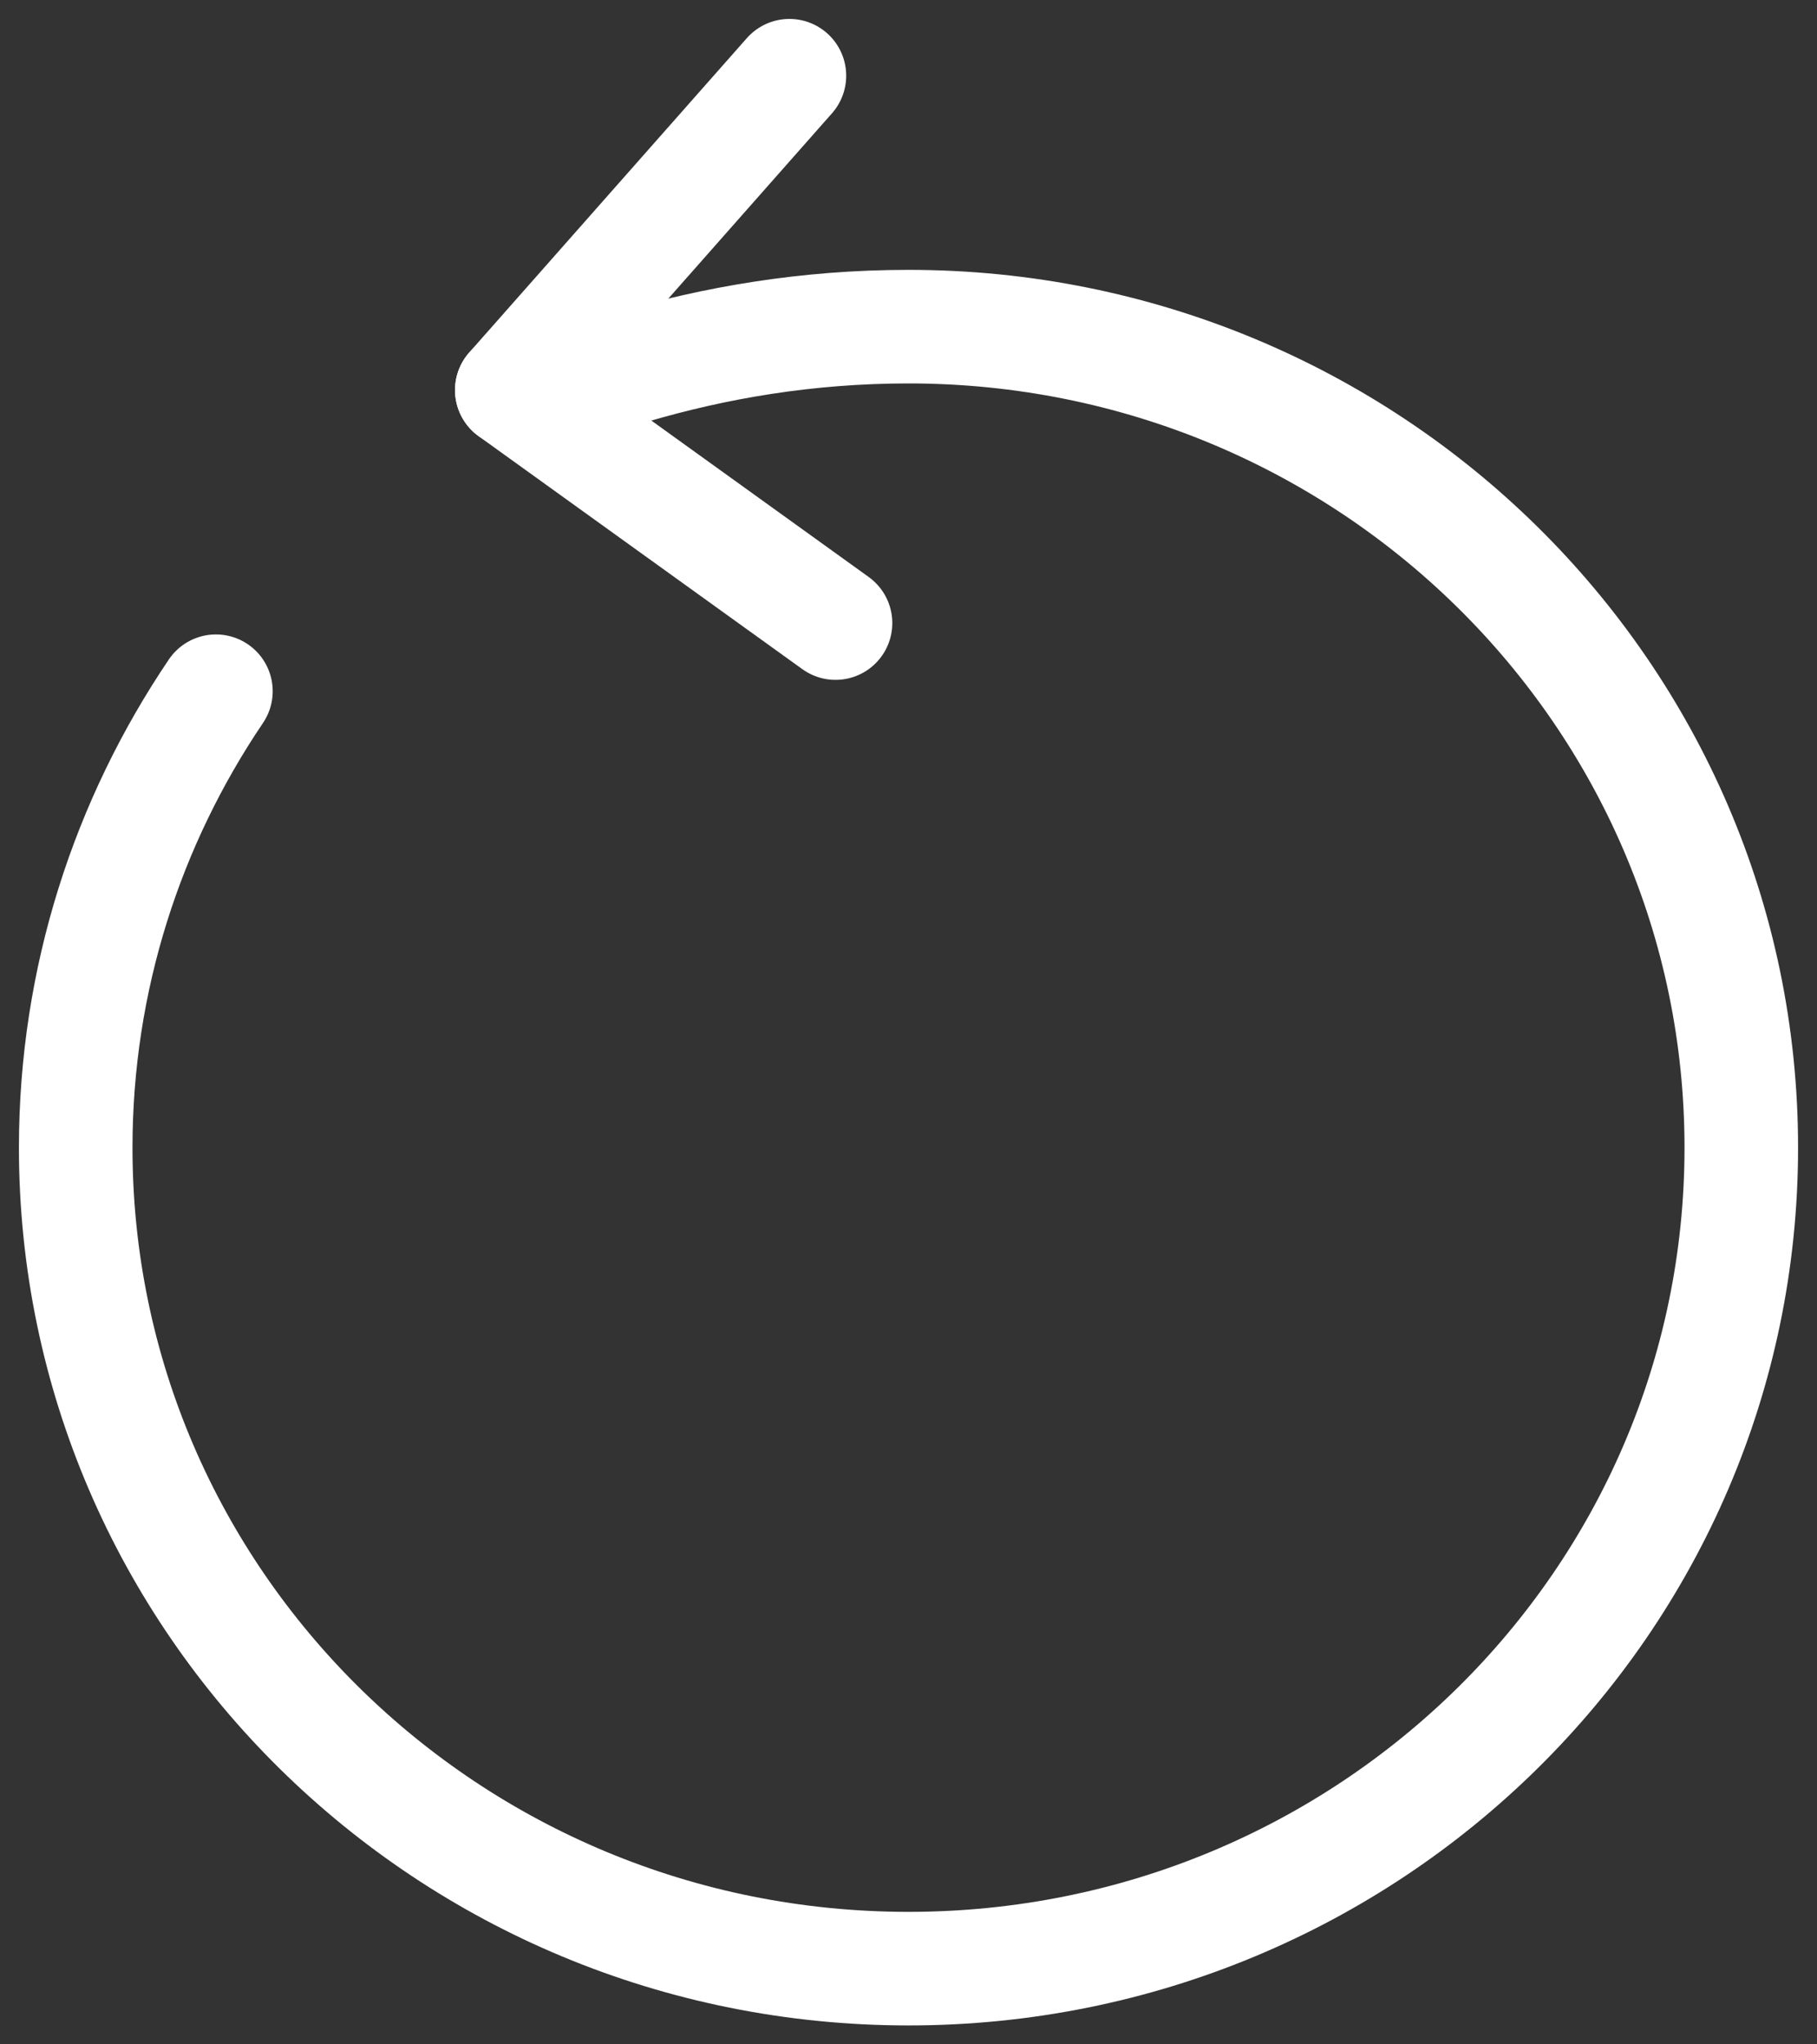 <svg width="24" height="27" viewBox="0 0 24 27" fill="none" xmlns="http://www.w3.org/2000/svg">
<rect x="0" y="0" width="24" height="27" fill="#333333" stroke="none"/>
<path d="M8.333 4.852C9.437 4.527 10.655 4.314 12 4.314C18.077 4.314 23 9.166 23 15.157C23 21.148 18.077 26 12 26C5.923 26 1 21.148 1 15.157C1 12.931 1.685 10.855 2.852 9.129" stroke="white" stroke-width="1.5" stroke-linecap="round" stroke-linejoin="round"/>
<path d="M6.76 5.152L10.427 1" stroke="white" stroke-width="1.5" stroke-linecap="round" stroke-linejoin="round"/>
<path d="M6.76 5.152L11.036 8.229" stroke="white" stroke-width="1.5" stroke-linecap="round" stroke-linejoin="round"/>
</svg>
